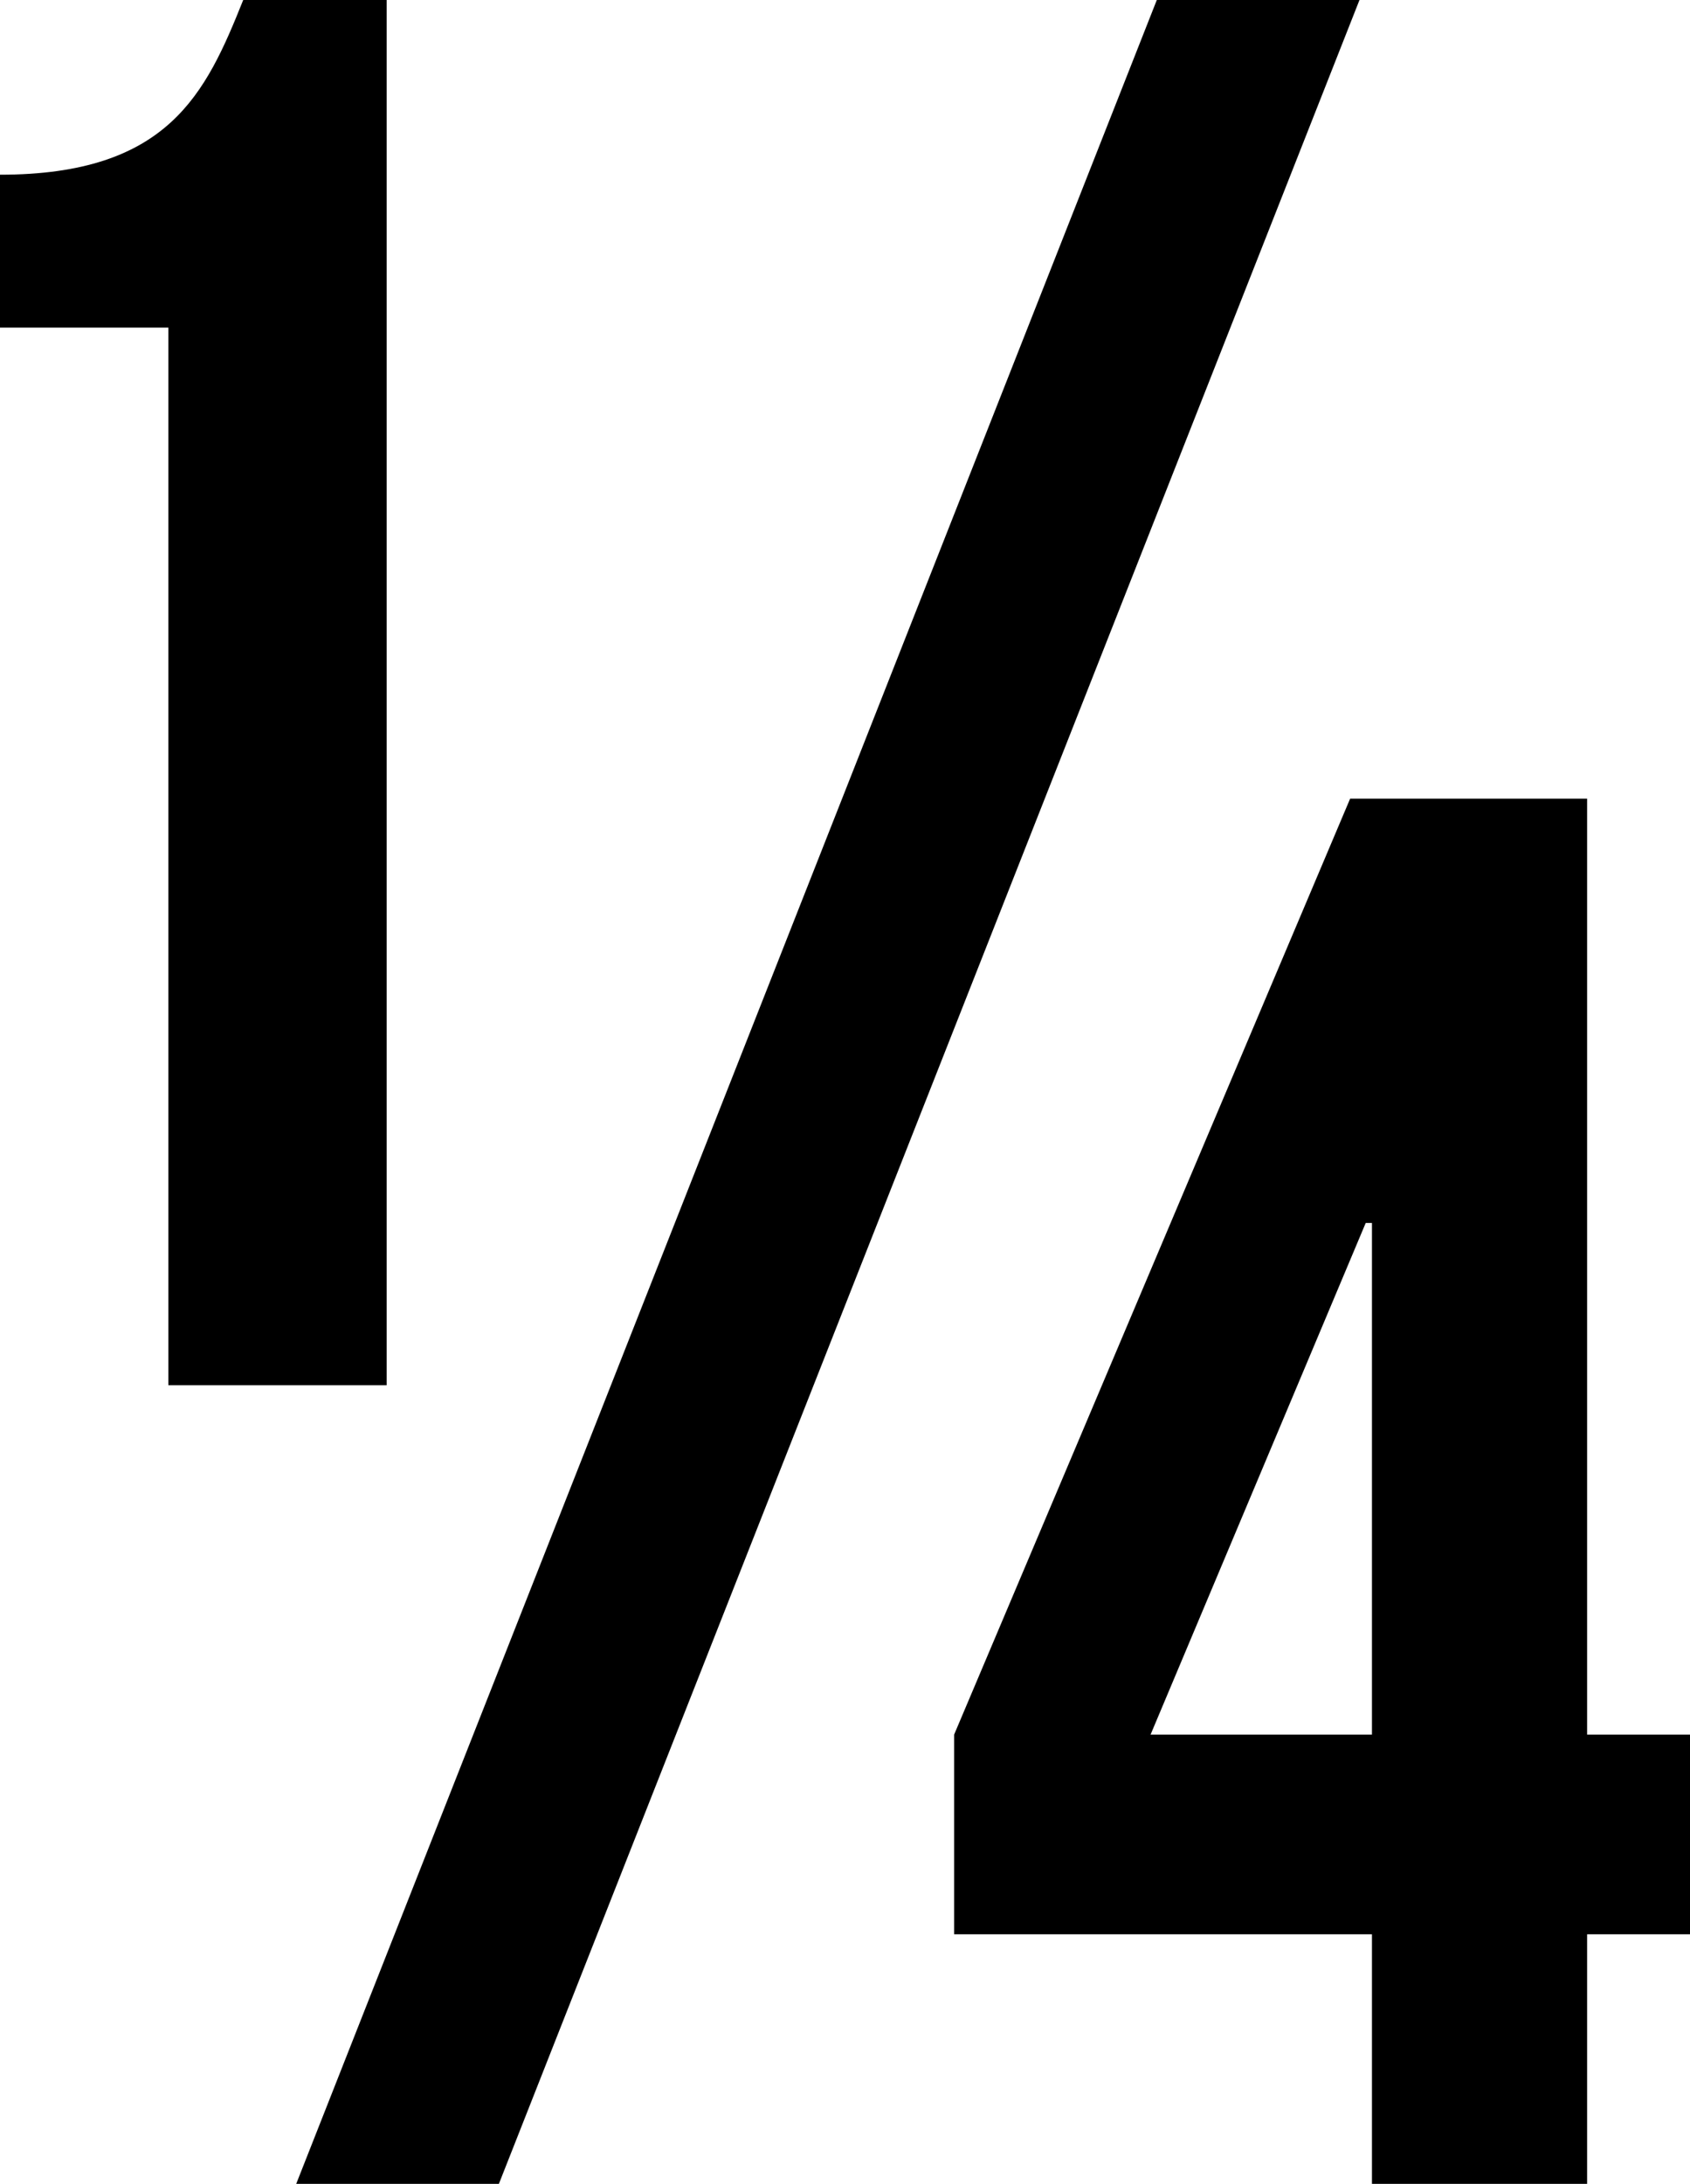 <svg width="16.26" height="21" viewBox="1.95 -42 16.26 21" xmlns="http://www.w3.org/2000/svg"><path d="M1.95 -38.85L3.57 -38.85L3.57 -28.68L5.67 -28.68L5.67 -42L4.29 -42C3.93 -41.1 3.57 -40.32 1.95 -40.32ZM4.8 -21L6.75 -21L15.03 -42L13.08 -42ZM11.13 -23.4L15.15 -23.4L15.15 -21L17.22 -21L17.22 -23.4L18.21 -23.4L18.21 -25.32L17.22 -25.32L17.22 -34.32L14.94 -34.32L11.13 -25.32ZM13.02 -25.32L15.09 -30.24L15.15 -30.24L15.15 -25.32ZM13.02 -25.32"></path></svg>